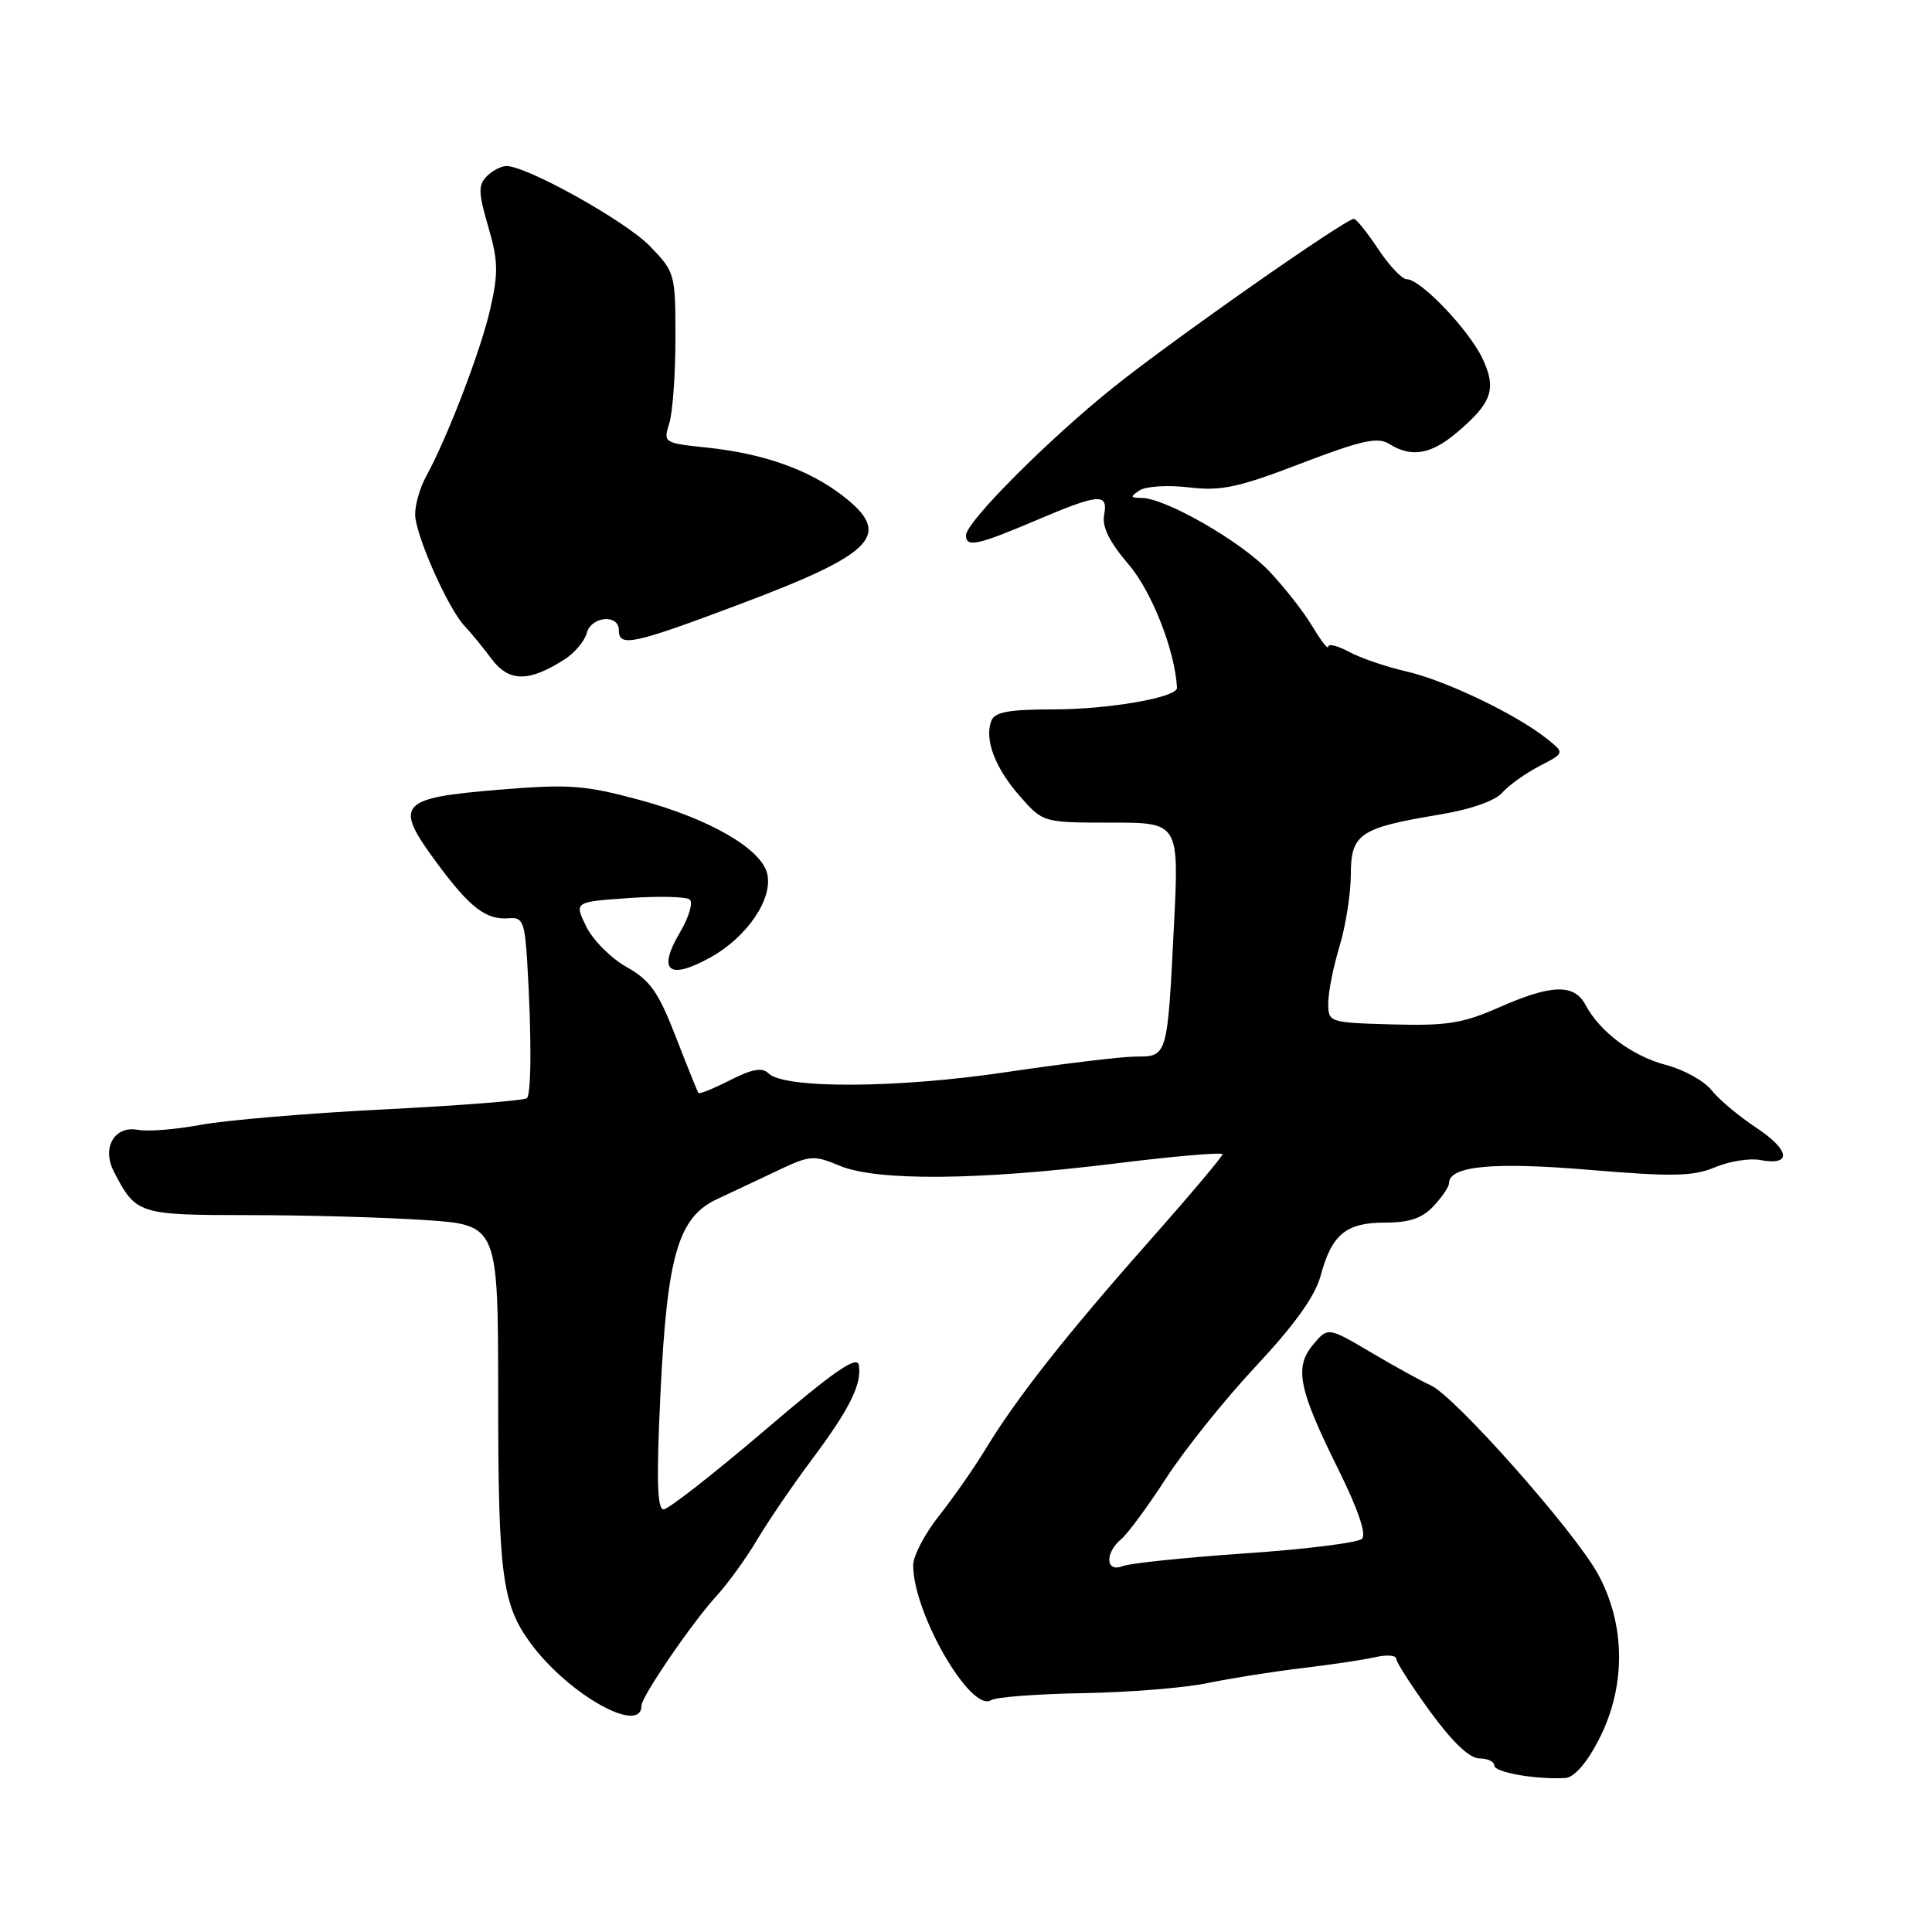 <?xml version="1.0" encoding="UTF-8" standalone="no"?>
<!DOCTYPE svg PUBLIC "-//W3C//DTD SVG 1.1//EN" "http://www.w3.org/Graphics/SVG/1.1/DTD/svg11.dtd" >
<svg xmlns="http://www.w3.org/2000/svg" xmlns:xlink="http://www.w3.org/1999/xlink" version="1.1" viewBox="0 0 256 256">
 <g >
 <path fill="currentColor"
d=" M 211.80 230.61 C 215.48 223.57 215.44 215.27 211.70 208.50 C 208.53 202.78 192.73 184.96 189.59 183.57 C 188.44 183.06 184.90 181.11 181.73 179.24 C 175.96 175.83 175.96 175.83 174.00 178.16 C 171.47 181.18 172.05 184.05 177.35 194.73 C 179.95 199.98 181.08 203.31 180.47 203.90 C 179.93 204.42 172.97 205.29 165.00 205.83 C 157.03 206.38 149.71 207.14 148.75 207.52 C 146.50 208.41 146.37 205.77 148.57 203.94 C 149.43 203.23 152.12 199.57 154.55 195.82 C 156.98 192.07 162.33 185.39 166.44 181.00 C 171.56 175.52 174.26 171.75 174.99 169.04 C 176.47 163.55 178.35 162.00 183.53 162.00 C 186.76 162.00 188.46 161.42 189.96 159.81 C 191.08 158.61 192.00 157.25 192.00 156.79 C 192.00 154.49 197.82 153.94 210.59 155.01 C 221.66 155.94 224.35 155.88 227.25 154.67 C 229.15 153.87 231.85 153.44 233.24 153.71 C 237.46 154.51 237.21 152.41 232.74 149.45 C 230.41 147.91 227.73 145.66 226.78 144.45 C 225.83 143.24 223.13 141.74 220.78 141.12 C 216.28 139.94 212.01 136.75 210.08 133.14 C 208.57 130.33 205.57 130.42 198.62 133.49 C 193.84 135.60 191.70 135.94 184.50 135.74 C 176.08 135.50 176.00 135.47 176.00 132.91 C 176.00 131.48 176.67 128.11 177.49 125.41 C 178.31 122.71 178.98 118.43 178.99 115.91 C 179.00 110.48 180.15 109.70 190.72 107.94 C 194.85 107.26 198.11 106.12 199.06 105.03 C 199.92 104.05 202.13 102.47 203.98 101.51 C 207.35 99.77 207.35 99.77 204.92 97.85 C 200.86 94.62 191.50 90.15 186.36 88.97 C 183.69 88.36 180.26 87.19 178.75 86.37 C 177.24 85.56 176.00 85.25 176.00 85.69 C 175.99 86.14 175.05 84.92 173.90 83.00 C 172.75 81.08 170.16 77.77 168.15 75.66 C 164.40 71.72 154.45 66.01 151.28 65.98 C 149.76 65.97 149.72 65.82 151.00 64.98 C 151.82 64.43 154.76 64.25 157.53 64.58 C 161.80 65.09 164.05 64.61 172.39 61.41 C 180.46 58.33 182.55 57.86 184.09 58.83 C 187.01 60.65 189.57 60.23 192.95 57.39 C 197.71 53.39 198.35 51.55 196.43 47.49 C 194.62 43.69 188.24 37.00 186.41 37.00 C 185.78 37.00 184.07 35.20 182.62 33.00 C 181.16 30.80 179.71 29.00 179.40 29.00 C 178.27 29.00 155.33 45.07 147.50 51.35 C 138.88 58.26 128.00 69.18 128.00 70.93 C 128.00 72.57 129.51 72.25 137.16 69.00 C 145.67 65.38 146.86 65.28 146.30 68.25 C 146.00 69.80 147.02 71.84 149.53 74.77 C 152.61 78.36 155.69 86.18 155.96 91.13 C 156.04 92.41 146.90 94.00 139.53 94.00 C 133.70 94.00 131.80 94.35 131.36 95.50 C 130.41 97.97 131.84 101.74 135.12 105.48 C 138.21 109.00 138.21 109.00 147.22 109.00 C 156.24 109.00 156.24 109.00 155.55 122.75 C 154.69 140.01 154.69 140.00 150.53 140.00 C 148.70 140.00 140.97 140.93 133.35 142.06 C 118.89 144.22 103.89 144.29 101.82 142.22 C 101.00 141.40 99.65 141.65 96.76 143.12 C 94.58 144.23 92.69 145.00 92.55 144.82 C 92.41 144.64 91.06 141.29 89.54 137.37 C 87.24 131.44 86.15 129.89 83.02 128.13 C 80.95 126.97 78.55 124.55 77.67 122.76 C 76.09 119.50 76.09 119.50 83.30 119.00 C 87.26 118.72 90.90 118.81 91.39 119.19 C 91.87 119.56 91.29 121.54 90.08 123.58 C 87.08 128.68 88.61 129.92 94.12 126.87 C 99.02 124.16 102.48 119.04 101.65 115.73 C 100.82 112.43 93.96 108.48 84.73 105.99 C 77.47 104.03 75.42 103.88 66.14 104.64 C 52.80 105.74 52.12 106.54 57.86 114.31 C 62.31 120.34 64.43 121.95 67.54 121.67 C 69.25 121.52 69.55 122.26 69.86 127.50 C 70.44 137.12 70.42 144.91 69.82 145.51 C 69.52 145.82 60.99 146.49 50.88 147.00 C 40.77 147.51 29.83 148.44 26.57 149.05 C 23.32 149.66 19.59 149.96 18.29 149.71 C 15.16 149.12 13.45 152.08 15.09 155.25 C 18.01 160.90 18.34 161.00 32.90 161.01 C 40.38 161.01 50.89 161.30 56.25 161.66 C 66.00 162.30 66.00 162.30 66.01 184.90 C 66.01 208.72 66.52 212.61 70.35 217.79 C 75.33 224.54 85.00 229.96 85.00 225.99 C 85.00 224.81 91.76 214.93 94.92 211.50 C 96.43 209.85 98.88 206.47 100.34 204.00 C 101.81 201.53 105.03 196.80 107.50 193.50 C 112.58 186.71 114.22 183.42 113.80 180.88 C 113.57 179.56 110.51 181.68 101.28 189.57 C 94.56 195.30 88.55 200.00 87.92 200.00 C 87.08 200.00 86.97 195.98 87.51 184.75 C 88.39 166.34 89.86 161.29 95.03 158.88 C 96.94 157.99 100.55 156.29 103.05 155.10 C 107.32 153.07 107.83 153.03 111.27 154.47 C 116.18 156.52 129.66 156.41 147.75 154.17 C 155.59 153.20 161.99 152.65 161.99 152.95 C 161.98 153.25 157.59 158.46 152.22 164.53 C 141.30 176.86 134.65 185.31 130.60 192.00 C 129.10 194.47 126.33 198.45 124.44 200.83 C 122.55 203.21 121.00 206.17 121.00 207.40 C 121.00 213.76 128.64 226.98 131.33 225.28 C 131.97 224.87 137.45 224.46 143.50 224.35 C 149.55 224.25 156.97 223.65 160.00 223.02 C 163.03 222.39 168.65 221.50 172.50 221.04 C 176.35 220.58 180.74 219.93 182.25 219.58 C 183.76 219.24 185.00 219.33 185.00 219.78 C 185.00 220.23 187.03 223.39 189.51 226.80 C 192.43 230.81 194.73 233.00 196.01 233.00 C 197.11 233.00 198.00 233.42 198.00 233.94 C 198.00 234.84 203.45 235.81 207.38 235.60 C 208.55 235.54 210.20 233.69 211.80 230.61 Z  M 74.87 87.33 C 76.17 86.49 77.46 84.94 77.74 83.90 C 78.32 81.66 82.00 81.32 82.00 83.50 C 82.00 85.80 83.87 85.39 98.08 80.04 C 116.08 73.27 118.37 70.81 111.52 65.58 C 107.07 62.19 101.07 60.08 93.69 59.31 C 87.95 58.71 87.87 58.66 88.68 56.10 C 89.13 54.67 89.50 49.59 89.50 44.80 C 89.50 36.27 89.44 36.04 86.10 32.60 C 82.89 29.29 69.82 22.00 67.10 22.00 C 66.42 22.00 65.25 22.61 64.50 23.36 C 63.35 24.51 63.38 25.55 64.69 30.02 C 66.01 34.53 66.05 36.15 64.97 40.91 C 63.72 46.42 59.29 57.97 56.45 63.15 C 55.65 64.61 55.00 66.86 55.01 68.15 C 55.02 70.84 59.38 80.68 61.58 82.97 C 62.38 83.81 63.99 85.77 65.15 87.33 C 67.45 90.40 70.12 90.40 74.87 87.33 Z "/>
</g>
</svg>